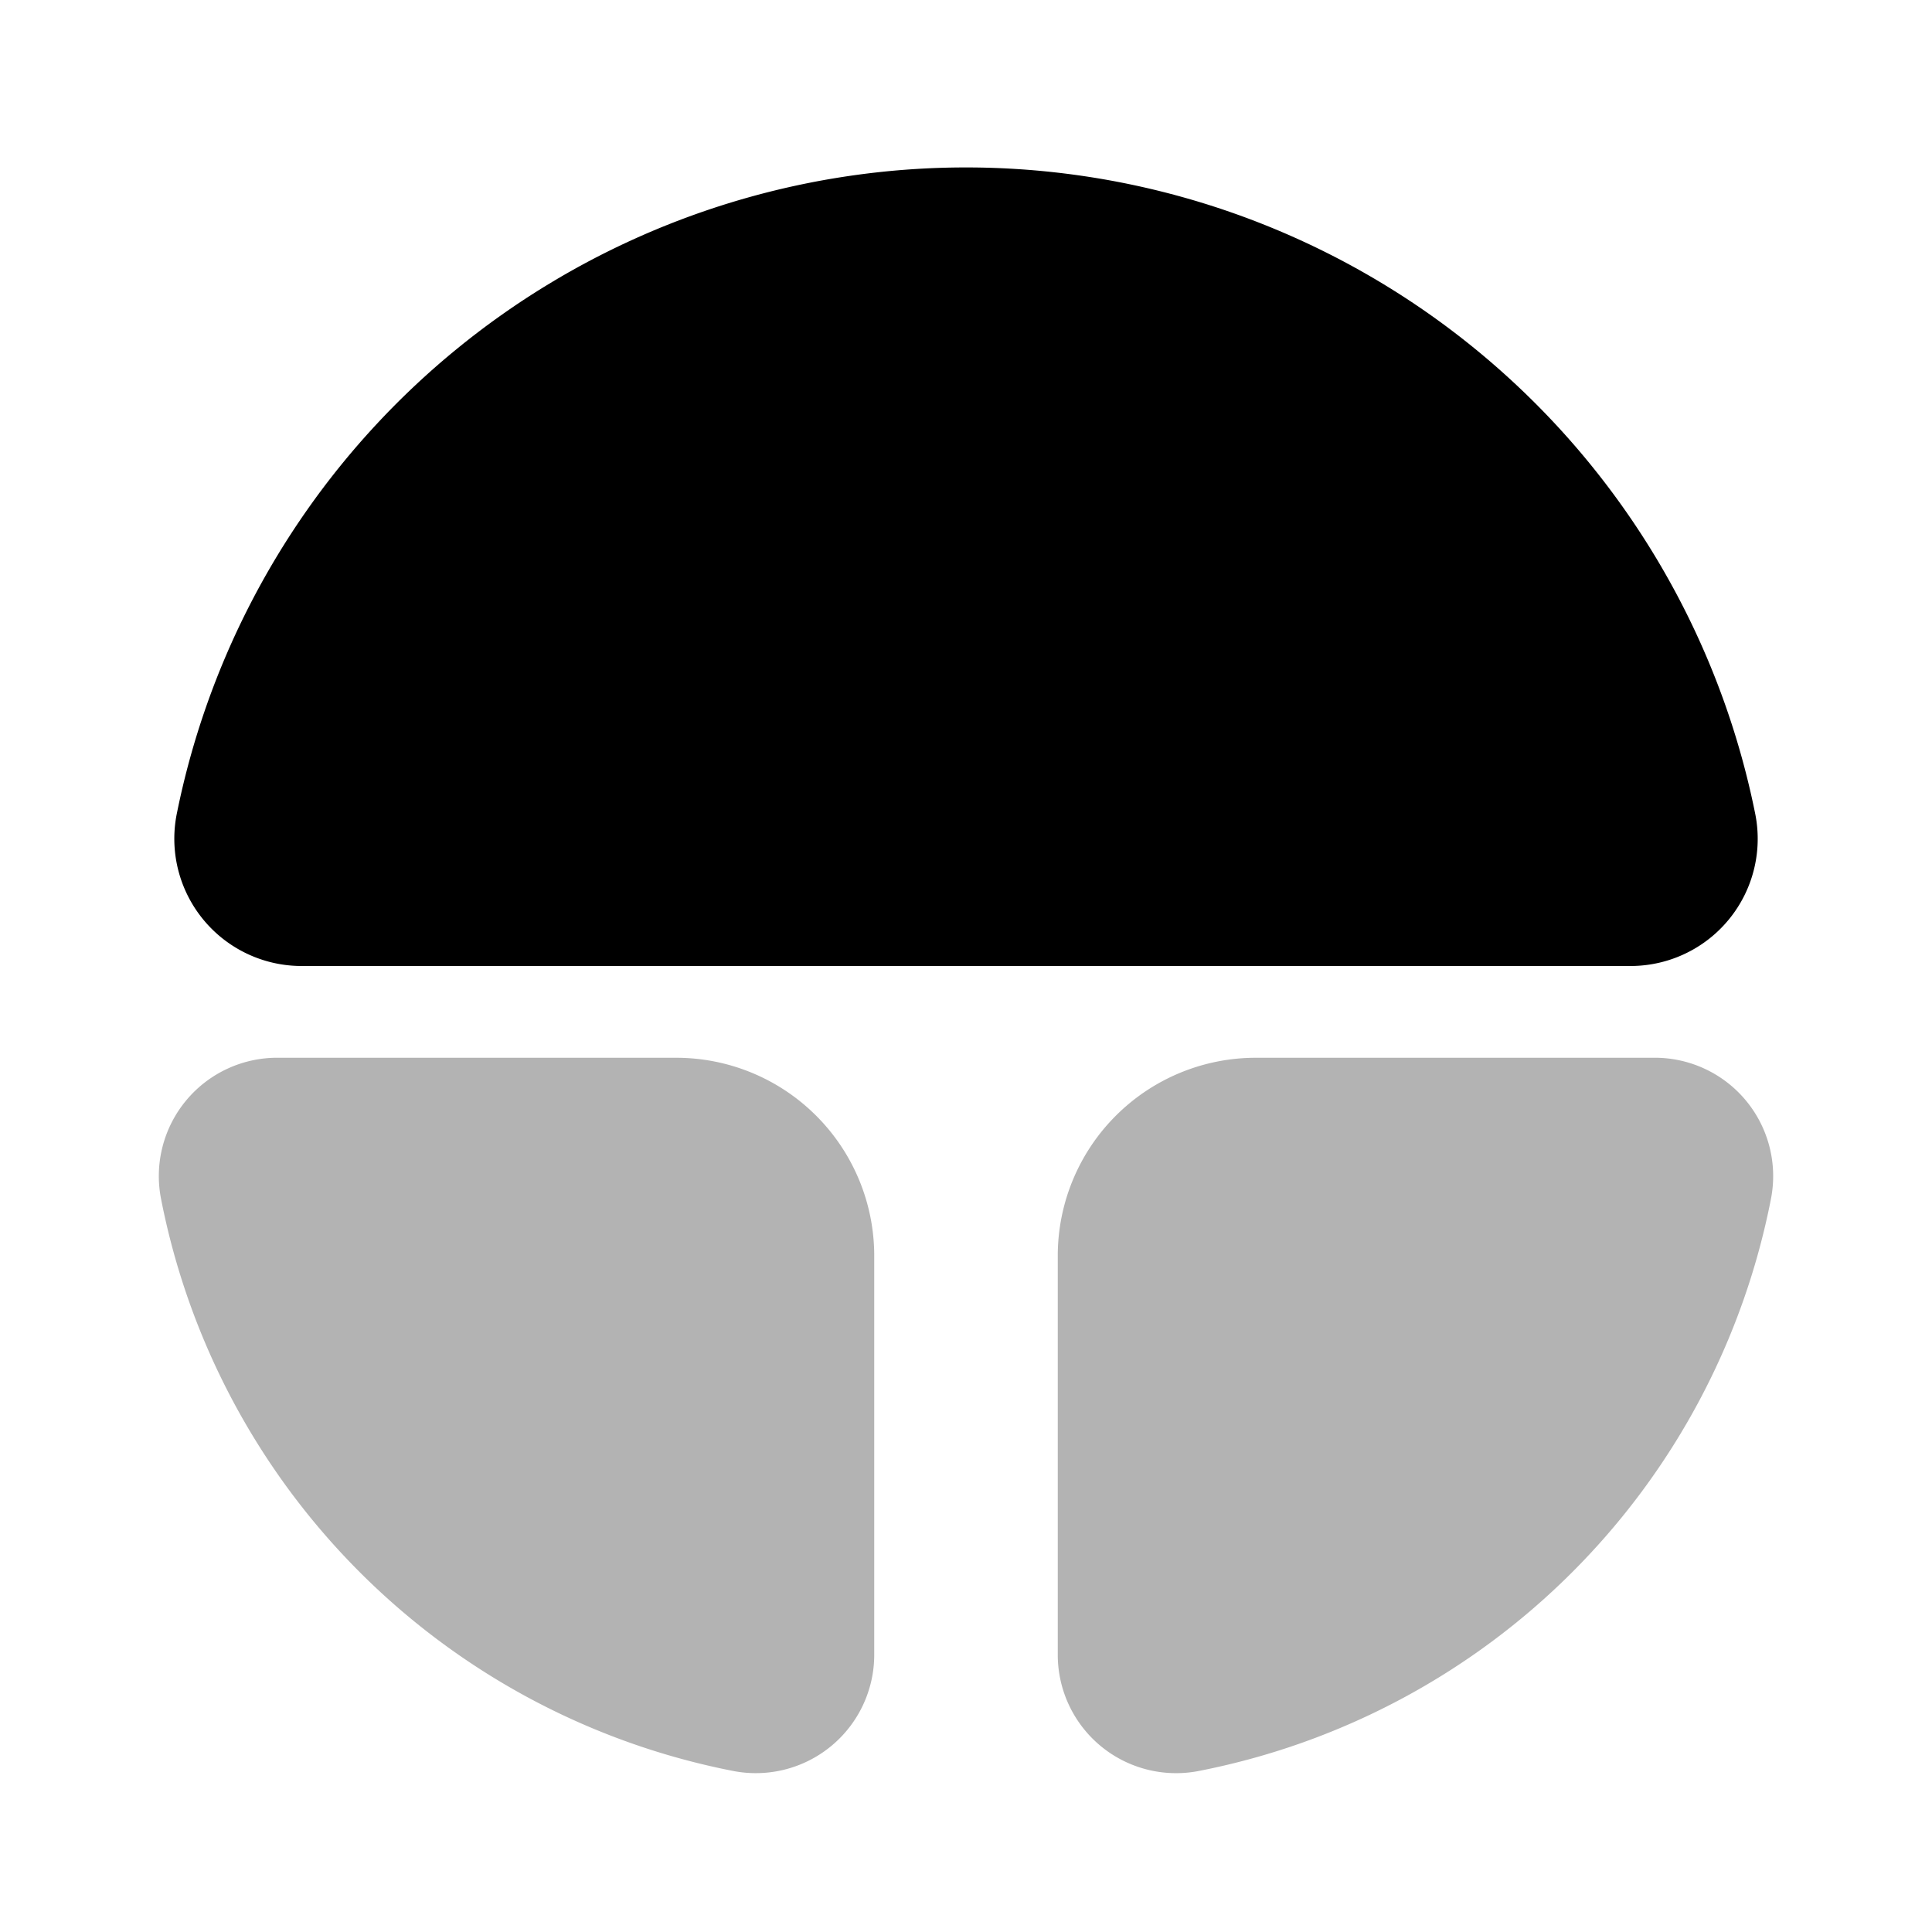 <svg xmlns="http://www.w3.org/2000/svg" width="24" height="24" fill="currentColor" viewBox="0 0 24 24">
  <path d="M15.6 13.14h4.93A1.47 1.47 0 0 1 22 14.89 9 9 0 0 1 14.89 22a1.47 1.47 0 0 1-1.75-1.44V15.6a2.46 2.46 0 0 1 2.46-2.46Zm-7.2 0H3.47A1.47 1.47 0 0 0 2 14.89 9 9 0 0 0 9.11 22a1.471 1.471 0 0 0 1.75-1.44V15.6a2.46 2.46 0 0 0-2.46-2.46Z" opacity=".3"/>
  <path d="M3.74 12a1.581 1.581 0 0 1-1.54-1.91 10 10 0 0 1 19.6 0A1.58 1.58 0 0 1 20.26 12H3.74Z"/>
</svg>
